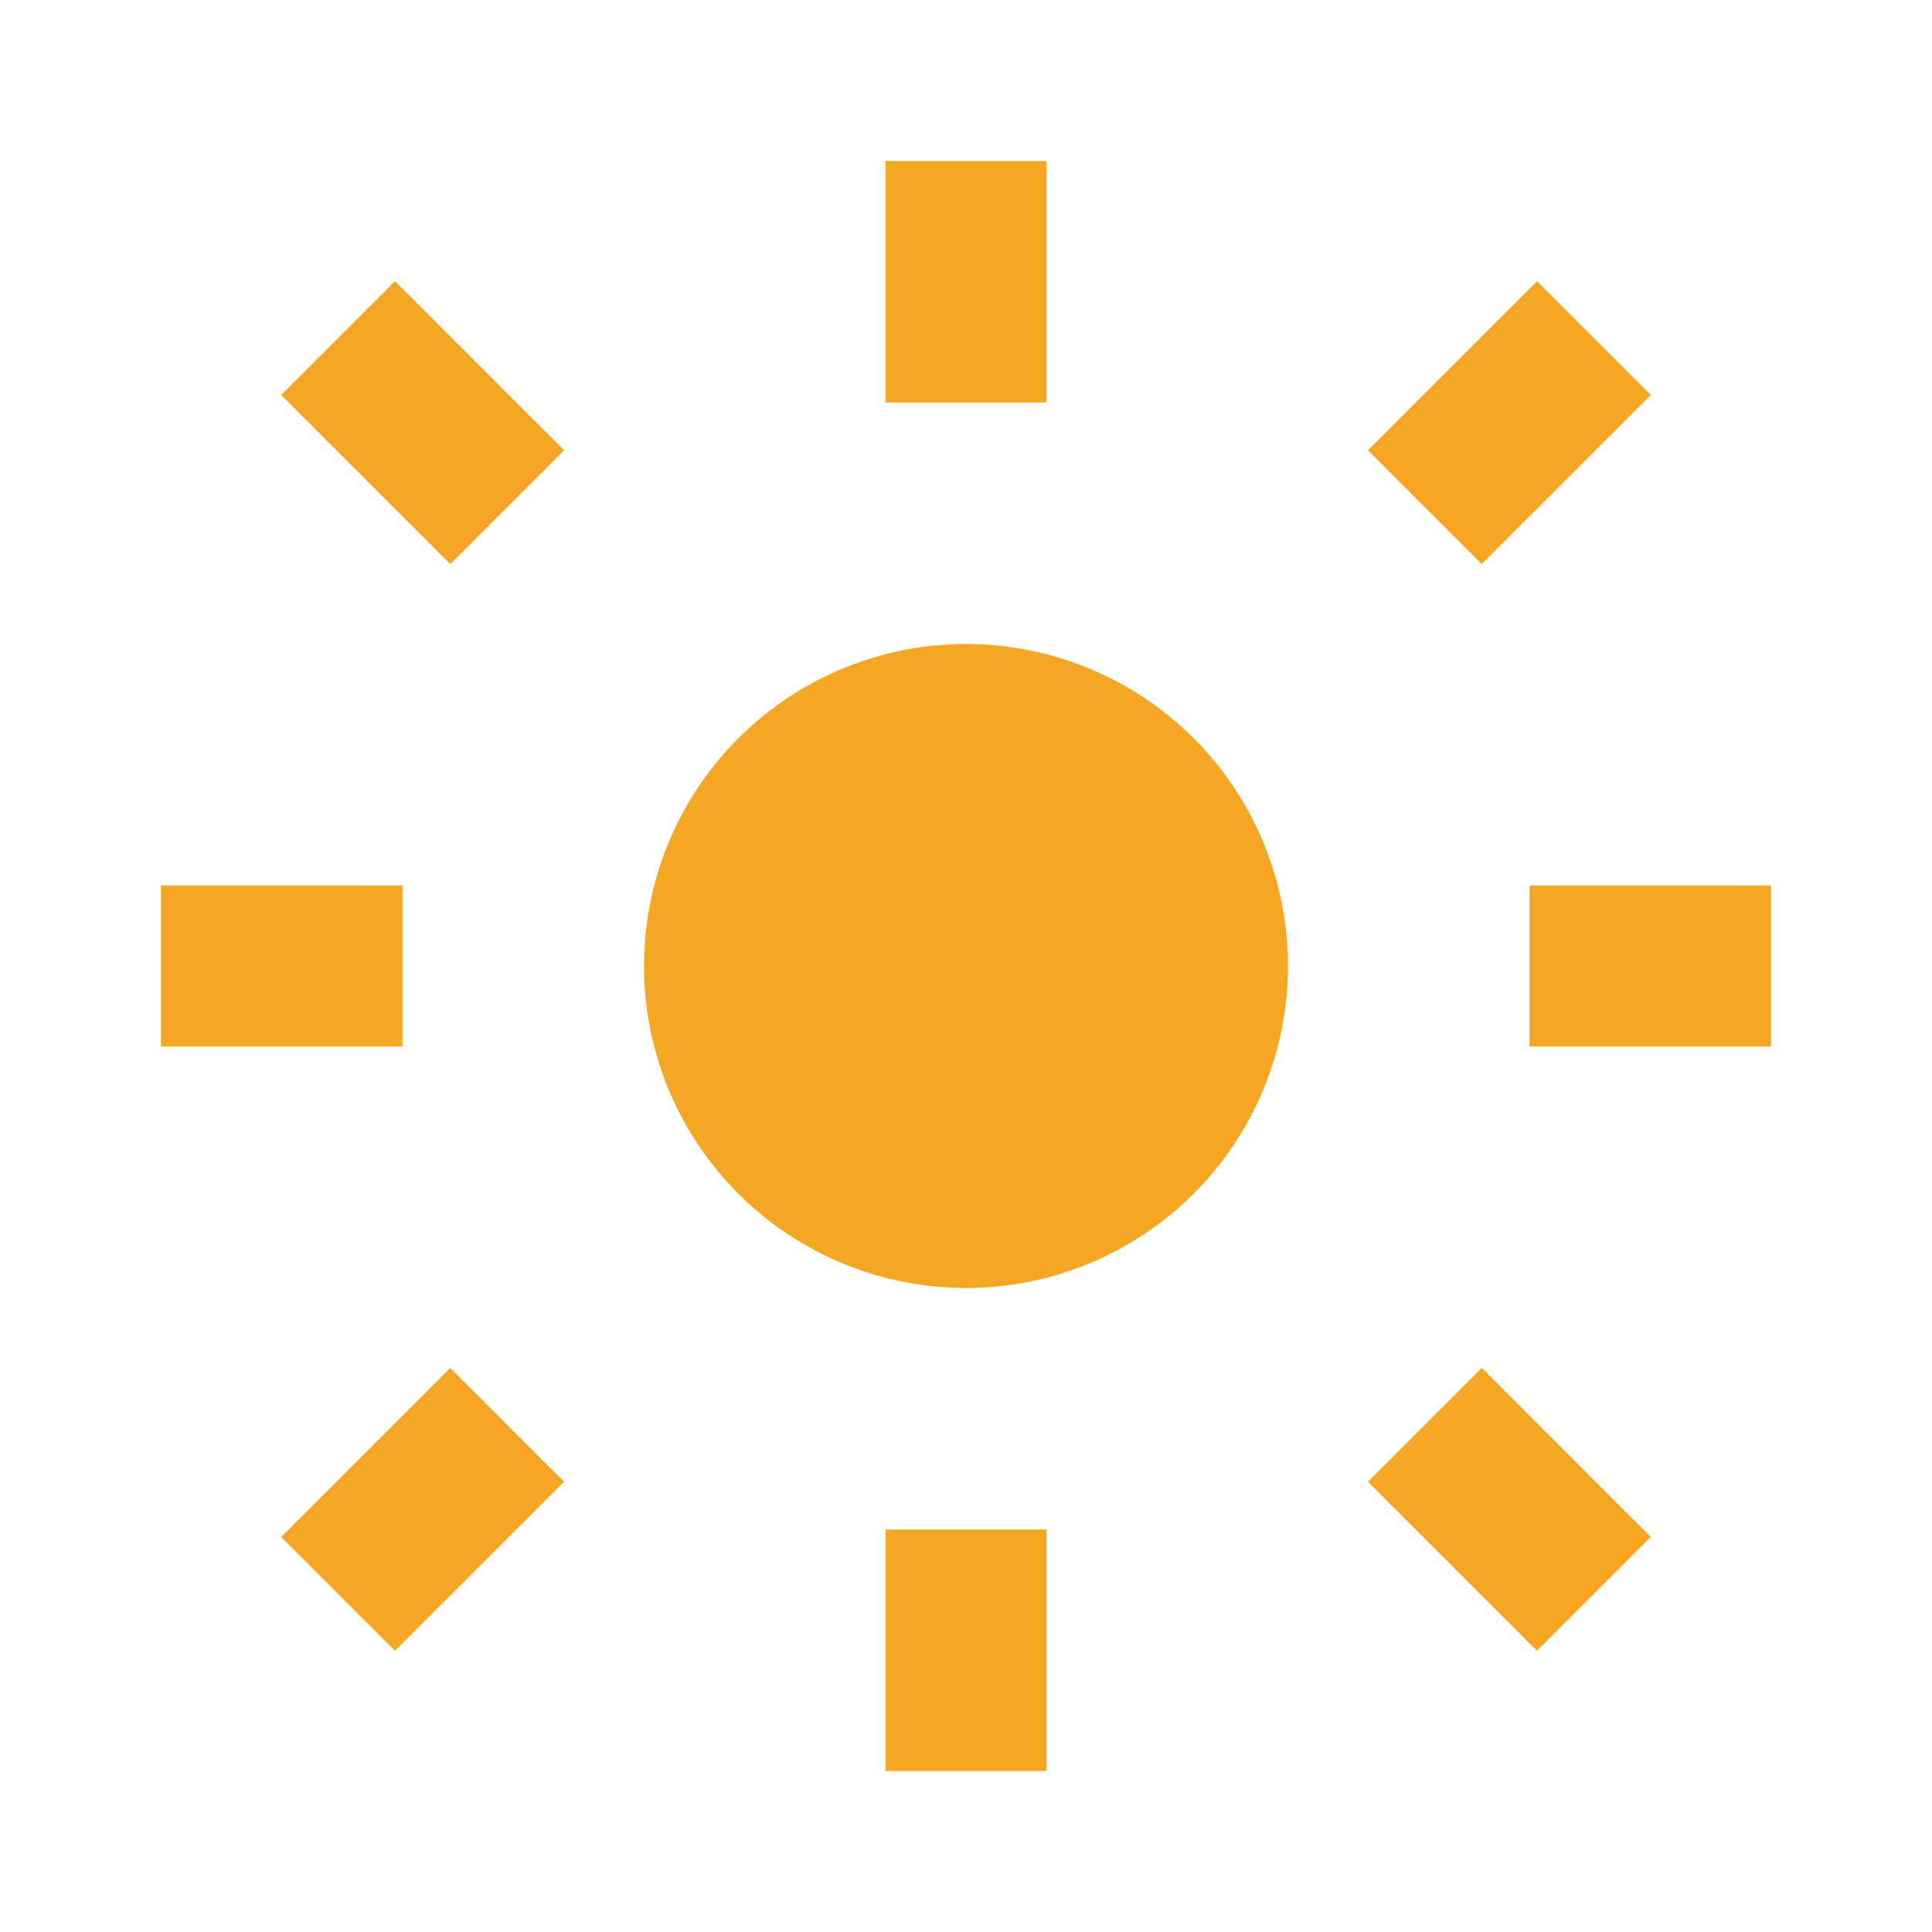 <svg xmlns="http://www.w3.org/2000/svg" width="56" height="56" viewBox="0 0 24 24" fill="#F5A623">
  <circle cx="12" cy="12" r="4"/>
  <g stroke="#F5A623" stroke-width="2">
    <line x1="12" y1="2" x2="12" y2="5"/>
    <line x1="12" y1="19" x2="12" y2="22"/>
    <line x1="2" y1="12" x2="5" y2="12"/>
    <line x1="19" y1="12" x2="22" y2="12"/>
    <line x1="4.2" y1="4.2" x2="6.3" y2="6.3"/>
    <line x1="17.7" y1="17.7" x2="19.8" y2="19.8"/>
    <line x1="4.2" y1="19.8" x2="6.3" y2="17.7"/>
    <line x1="17.7" y1="6.3" x2="19.8" y2="4.2"/>
  </g>
</svg>
